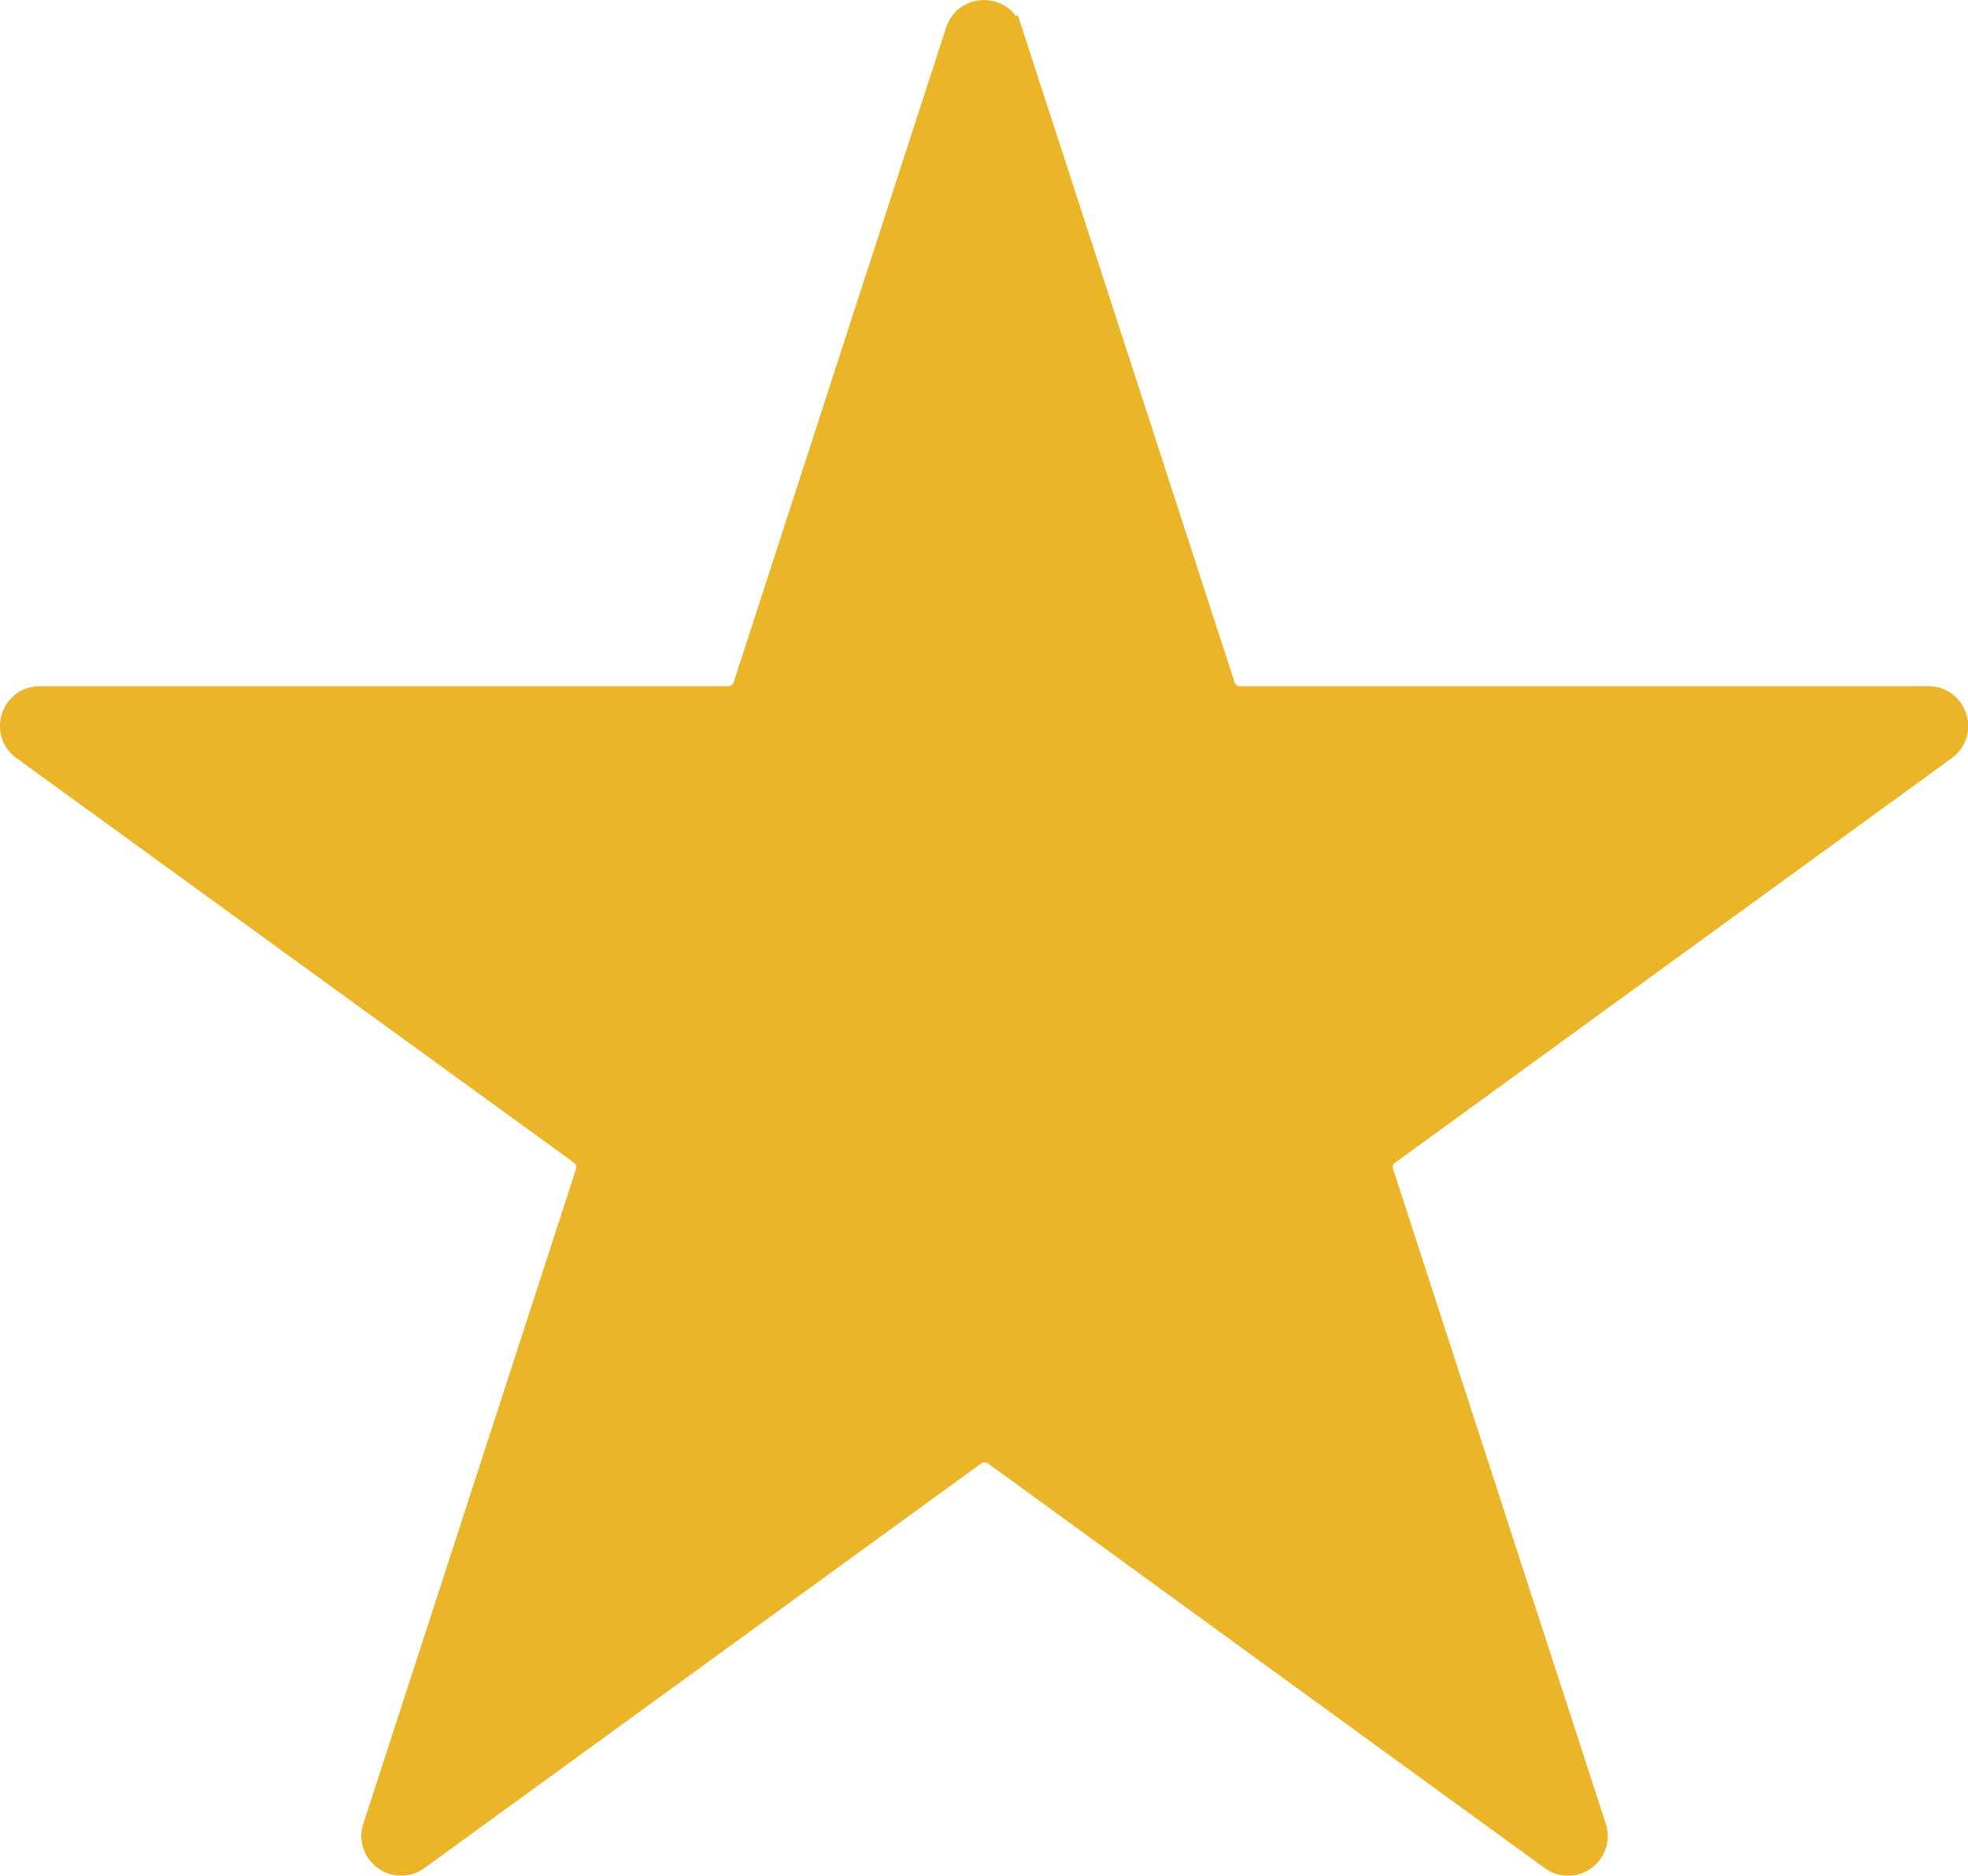 <?xml version="1.0" encoding="UTF-8"?>
<svg id="_레이어_2" data-name="레이어 2" xmlns="http://www.w3.org/2000/svg" viewBox="0 0 86.42 82.36">
  <defs>
    <style>
      .cls-1 {
        fill: #eab529;
        stroke: #eab529;
        stroke-miterlimit: 10;
        stroke-width: 1.5px;
      }
    </style>
  </defs>
  <g id="_레이어_1-2" data-name="레이어 1">
    <path class="cls-1" d="M44.16,1.44l9.34,28.75c.13.41.52.69.95.69h30.23c.96,0,1.37,1.23.59,1.8l-24.45,17.77c-.35.25-.5.7-.36,1.11l9.34,28.75c.3.92-.75,1.68-1.53,1.11l-24.45-17.77c-.35-.25-.82-.25-1.17,0l-24.45,17.77c-.78.57-1.83-.2-1.53-1.11l9.34-28.75c.13-.41-.01-.86-.36-1.11L1.16,32.68c-.78-.57-.38-1.8.59-1.8h30.23c.43,0,.81-.28.95-.69L42.26,1.44c.3-.92,1.6-.92,1.89,0Z"/>
  </g>
</svg>